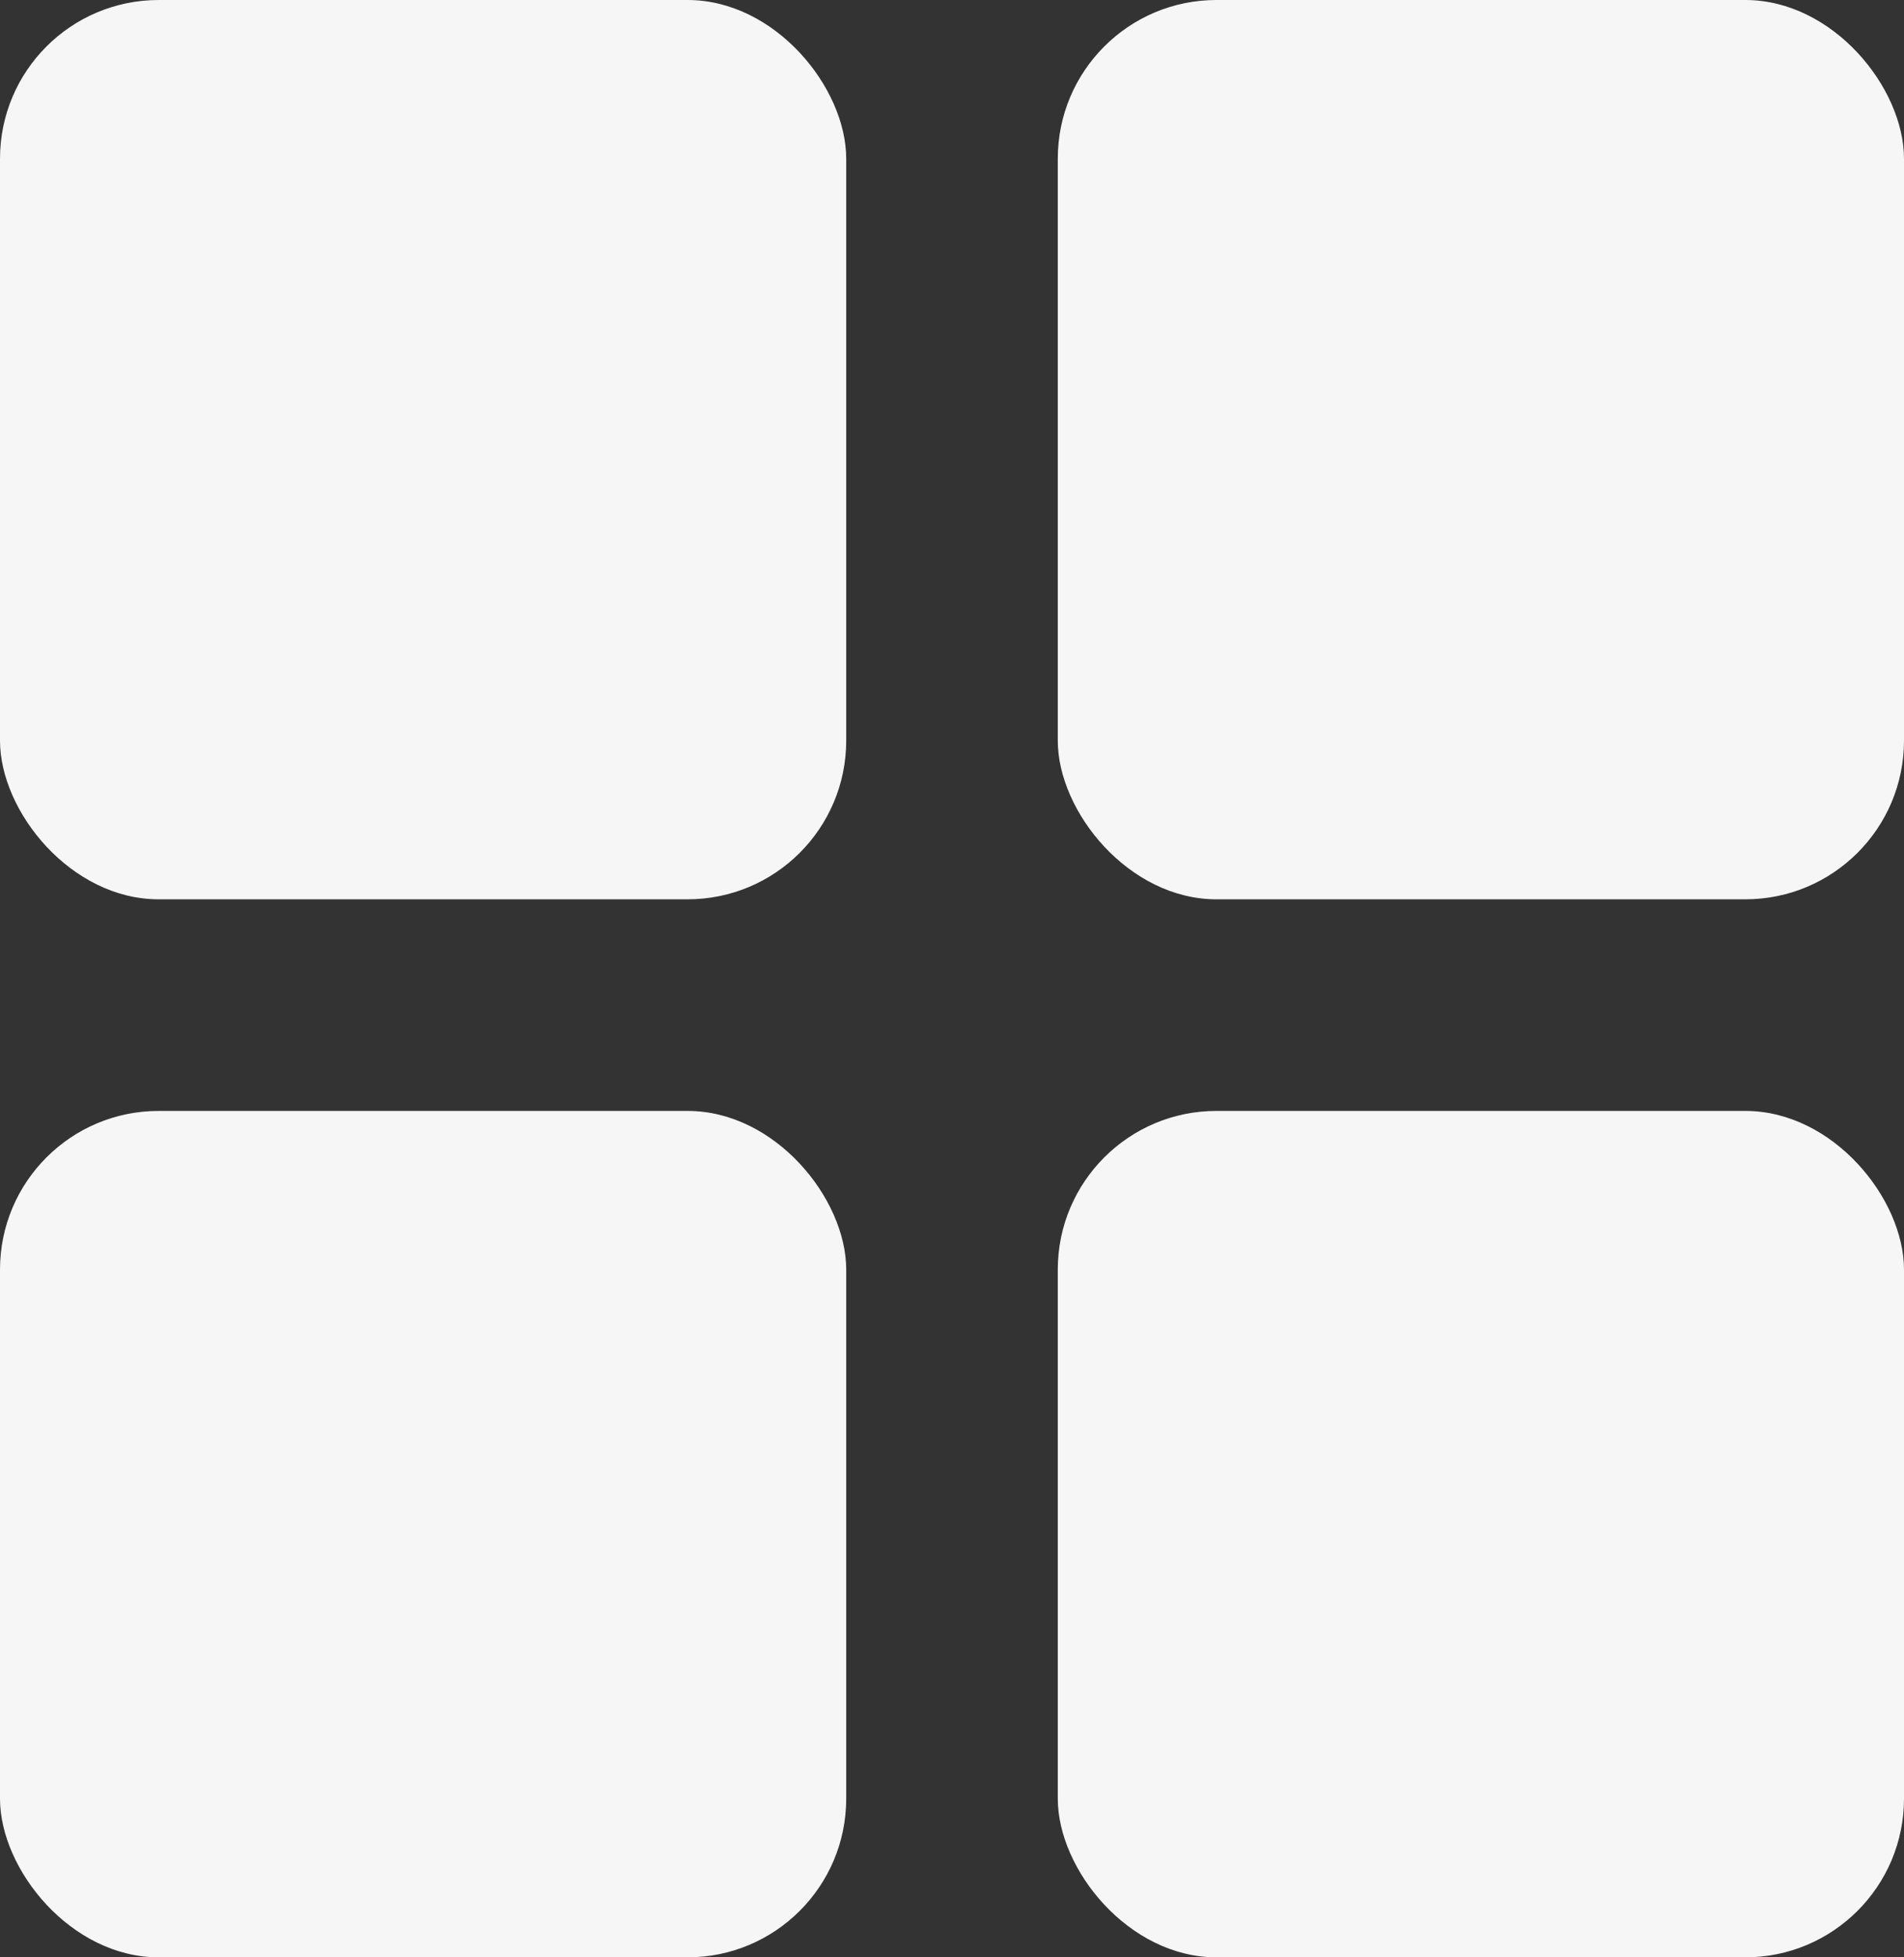 <svg xmlns="http://www.w3.org/2000/svg" width="36" height="37" viewBox="0 0 36 37">
  <rect x="0" y="0" width="36" height="37" fill="#333333" stroke="none"/>
  <defs>
    <style>
      .cls-1 {
        fill: #f6f6f6;
      }
    </style>
  </defs>
  <g id="Grupo_21" data-name="Grupo 21" transform="translate(-1786 -27)">
    <rect id="Retângulo_8" data-name="Retângulo 8" class="cls-1" width="16" height="16" rx="3" transform="translate(1806 48)"/>
    <rect id="Retângulo_9" data-name="Retângulo 9" class="cls-1" width="16" height="16" rx="3" transform="translate(1786 48)"/>
    <rect id="Retângulo_10" data-name="Retângulo 10" class="cls-1" width="16" height="17" rx="3" transform="translate(1806 27)"/>
    <rect id="Retângulo_11" data-name="Retângulo 11" class="cls-1" width="16" height="17" rx="3" transform="translate(1786 27)"/>
  </g>
</svg>
